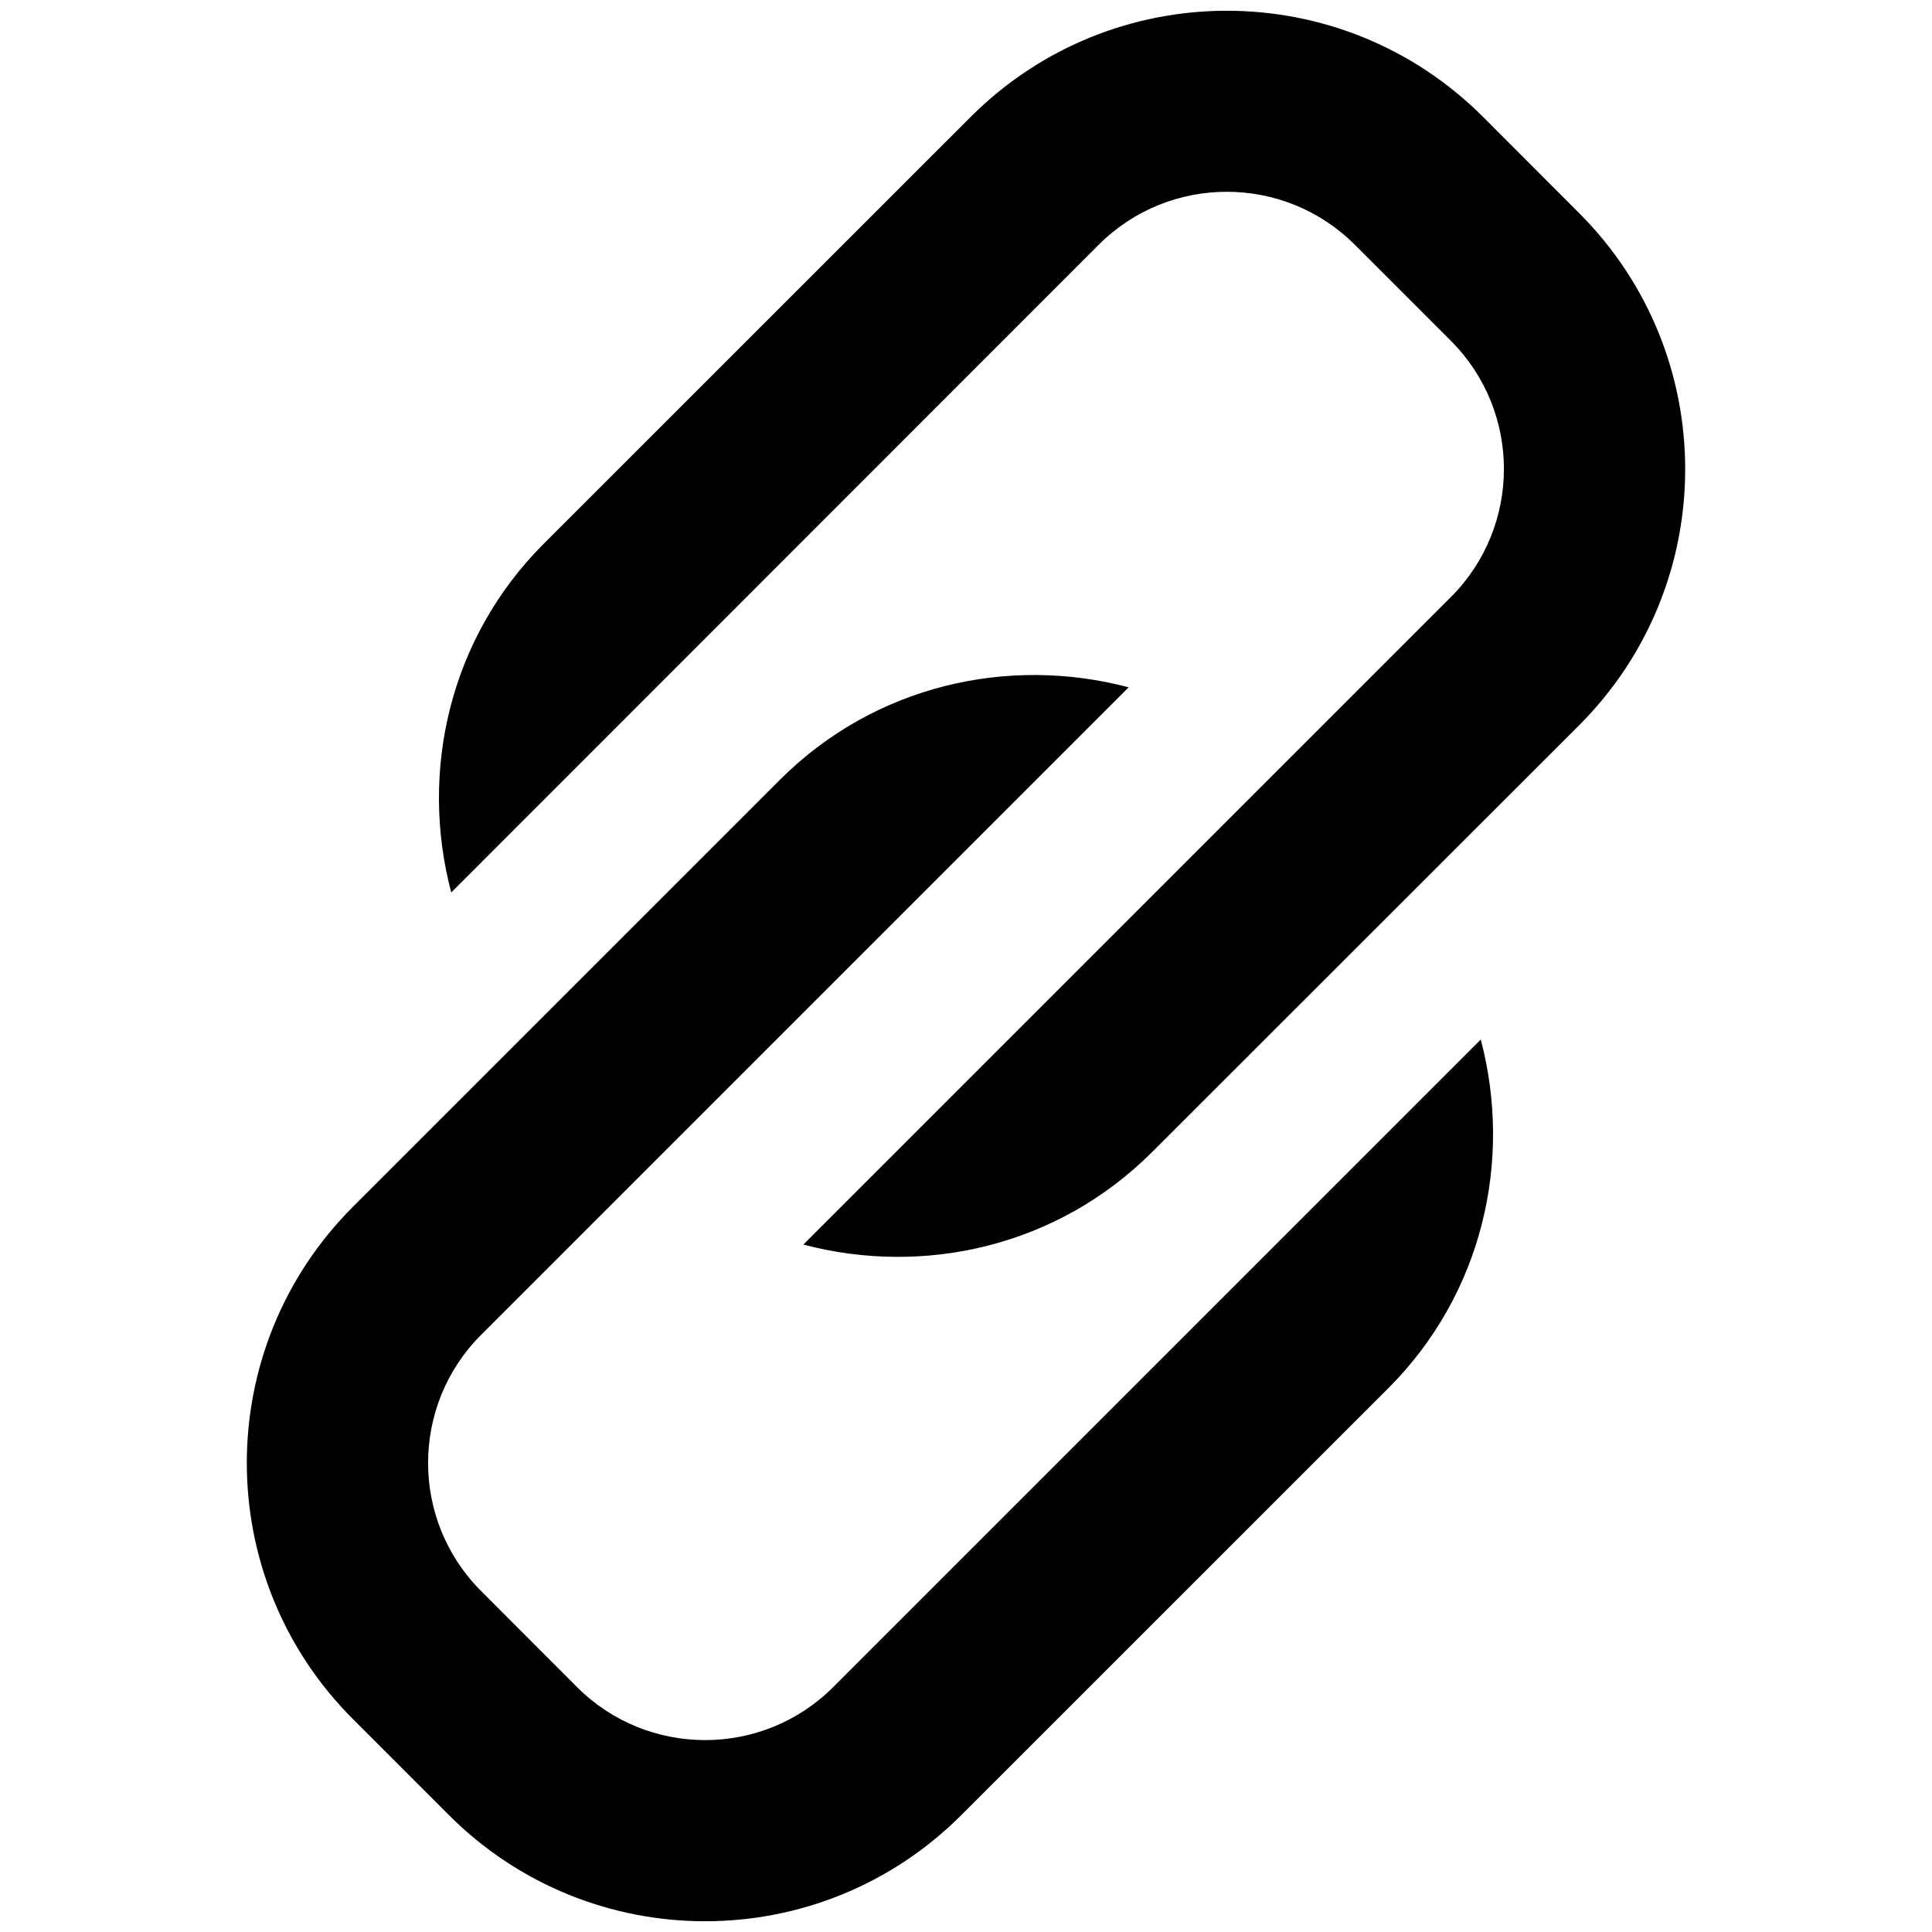 <!-- icon_link_alt icon -->
<svg xmlns="http://www.w3.org/2000/svg" viewBox="0 -64 1024 1024">
  <path d="M305.856 830.208c37.44 37.44 98.304 37.44 135.744 0l343.232-343.232c16.896 63.936 1.088 134.72-49.024 184.832l-226.304 226.24c-75.008 75.008-196.544 75.008-271.552 0l-50.88-50.88c-75.008-75.008-75.008-196.544 0-271.552l226.304-226.304c50.112-50.112 120.896-65.92 184.832-49.024l-343.232 343.232c-37.44 37.44-37.44 98.304 0 135.744l50.88 50.944zM514.496-2.048c75.008-75.008 196.544-75.008 271.552 0l50.88 50.944c75.008 75.008 75.008 196.544 0 271.552l-226.304 226.176c-50.112 50.112-120.896 65.92-184.832 49.024l343.232-343.232c37.44-37.44 37.44-98.304 0-135.744l-50.944-50.944c-37.44-37.44-98.304-37.44-135.744 0l-343.168 343.296c-16.896-63.936-1.088-134.72 49.024-184.832l226.304-226.24z"/>
</svg>
